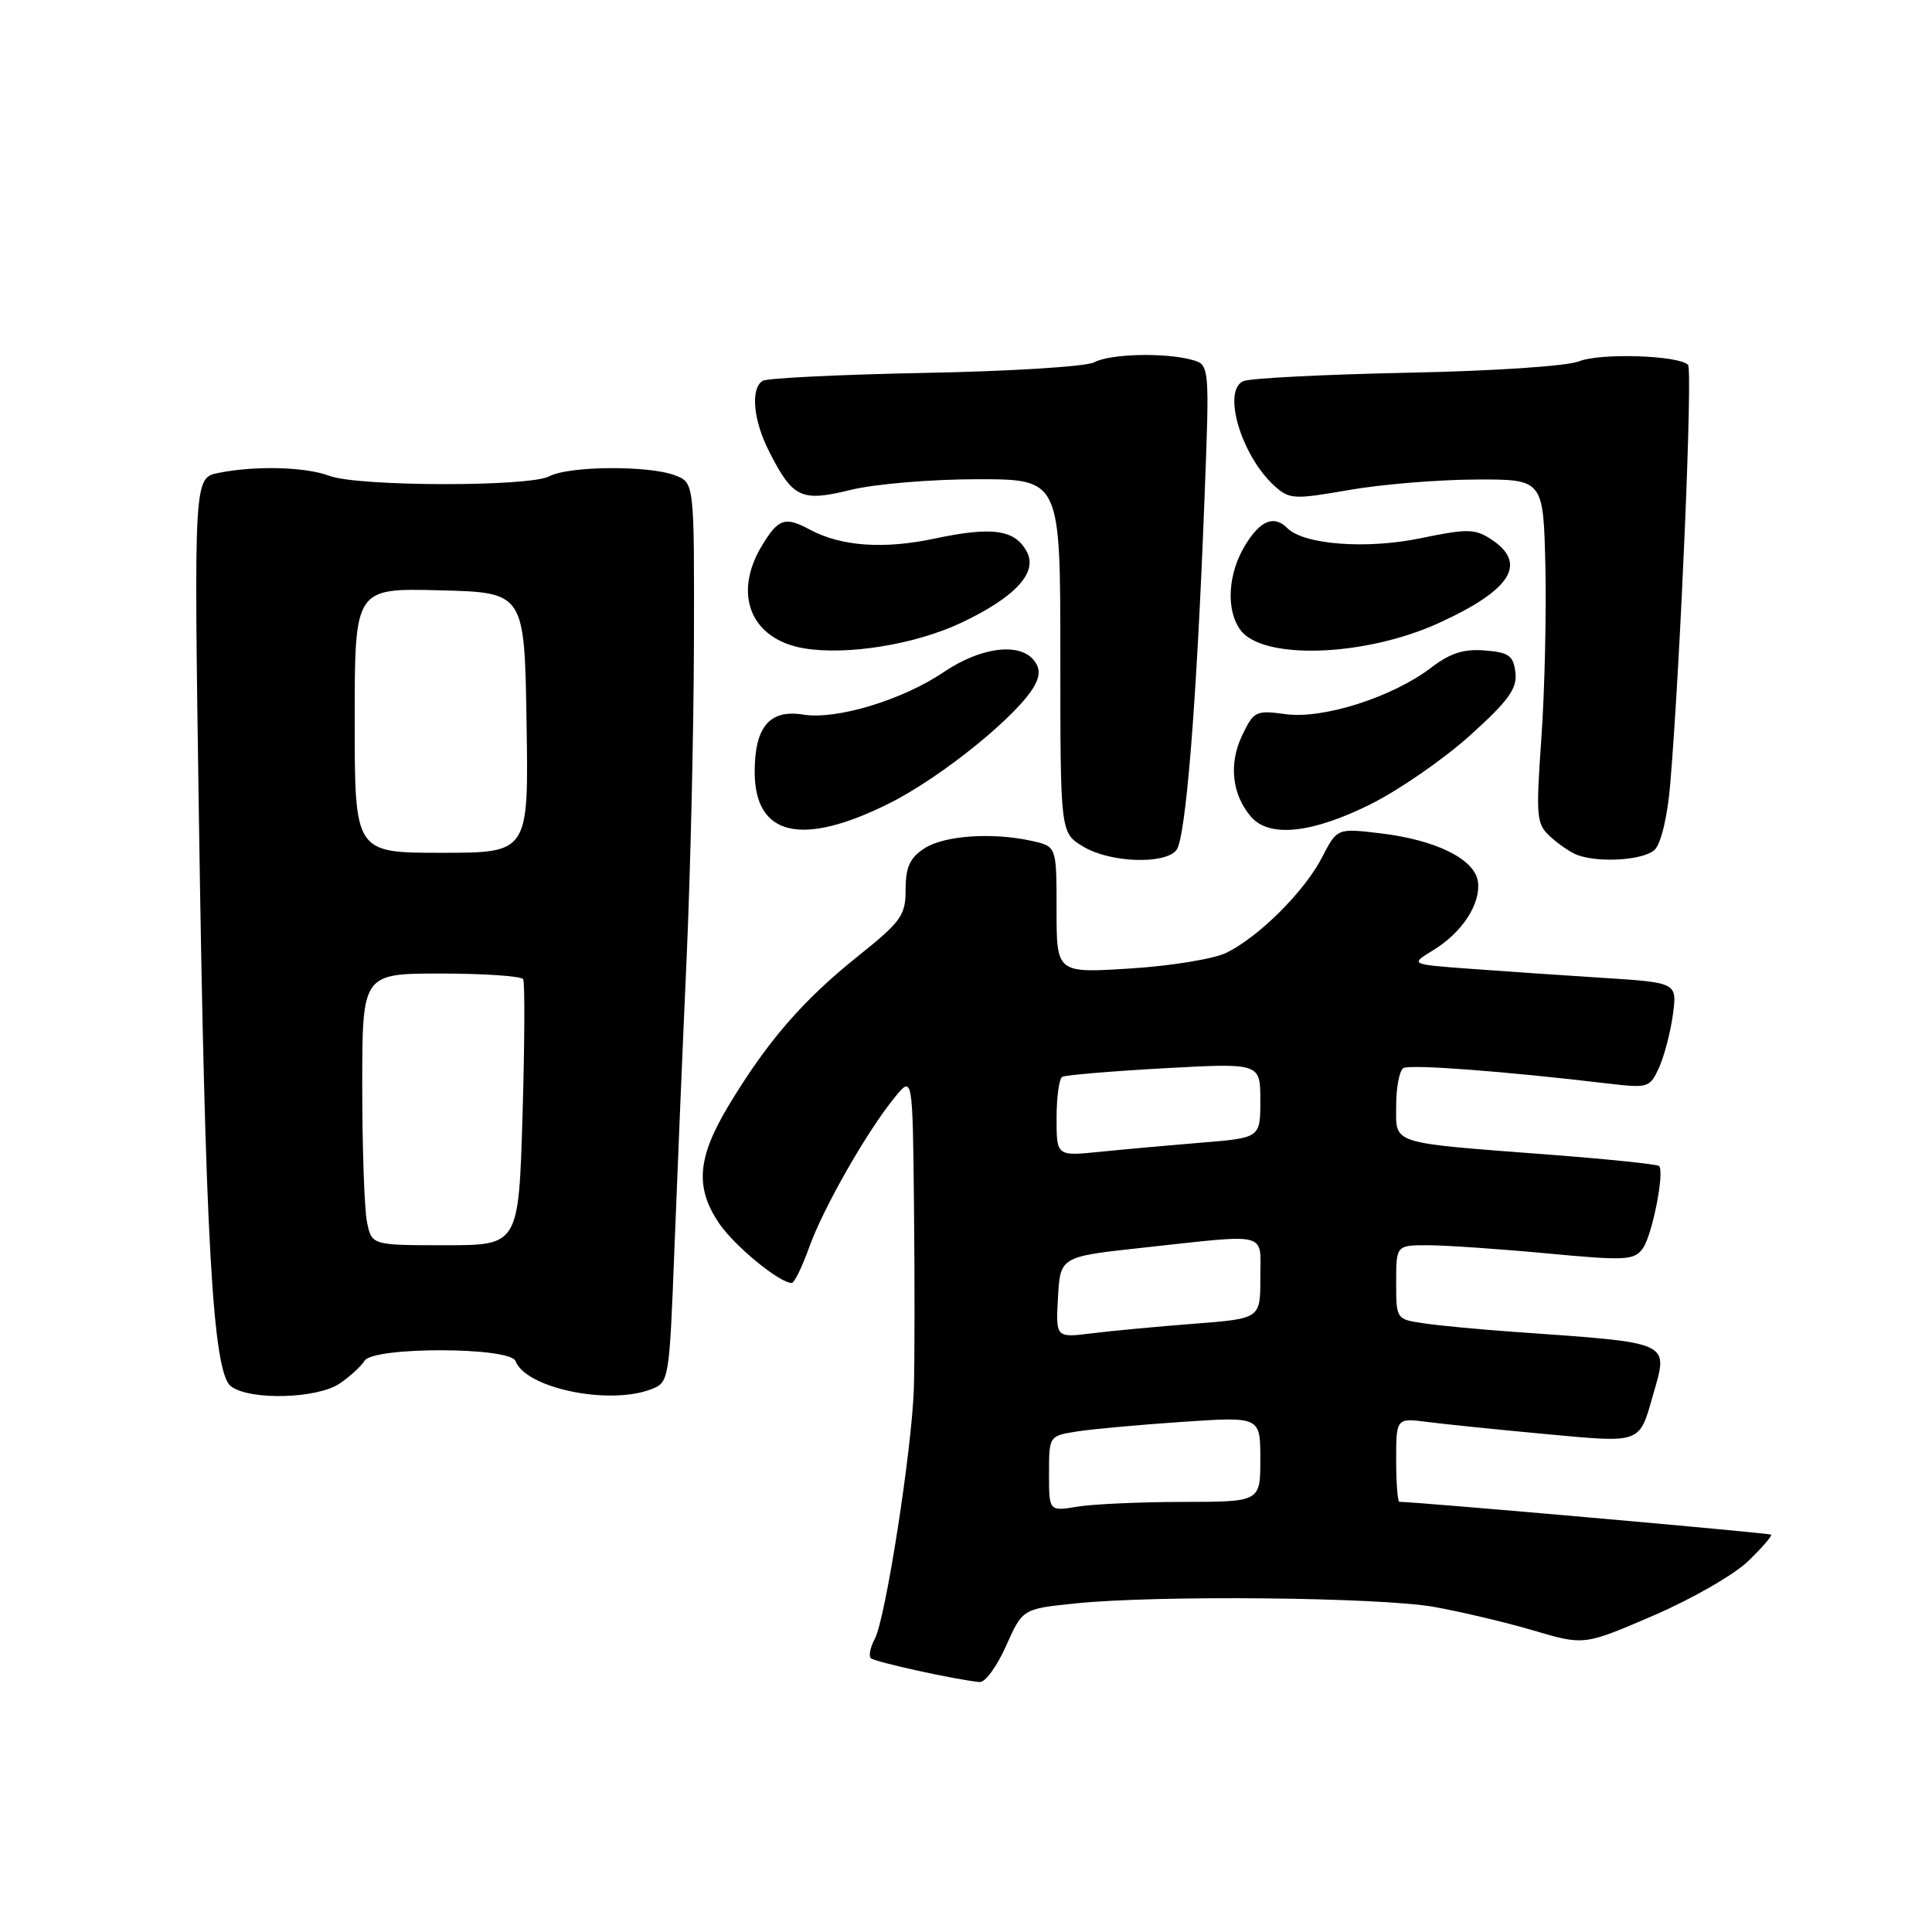 <?xml version="1.0" encoding="UTF-8" standalone="no"?>
<!DOCTYPE svg PUBLIC "-//W3C//DTD SVG 1.1//EN" "http://www.w3.org/Graphics/SVG/1.1/DTD/svg11.dtd" >
<svg xmlns="http://www.w3.org/2000/svg" xmlns:xlink="http://www.w3.org/1999/xlink" version="1.1" viewBox="0 0 256 256">
 <g >
 <path fill="currentColor"
d=" M 133.31 218.09 C 135.50 213.18 135.50 213.18 142.50 212.46 C 153.27 211.35 182.73 211.64 190.00 212.92 C 193.57 213.56 199.52 214.96 203.20 216.05 C 209.90 218.03 209.90 218.03 219.11 214.06 C 224.17 211.88 229.81 208.64 231.64 206.86 C 233.47 205.09 234.84 203.51 234.68 203.35 C 234.47 203.13 187.66 199.00 185.43 199.00 C 185.19 199.00 185.00 196.50 185.00 193.44 C 185.00 187.88 185.00 187.88 189.25 188.43 C 191.59 188.73 198.64 189.45 204.91 190.03 C 217.50 191.20 217.19 191.31 218.99 185.00 C 221.09 177.64 221.85 177.99 200.50 176.47 C 196.10 176.16 190.81 175.66 188.75 175.36 C 185.00 174.82 185.00 174.82 185.00 169.91 C 185.00 165.00 185.00 165.00 189.25 165.00 C 191.59 165.01 198.66 165.49 204.96 166.08 C 215.37 167.06 216.53 167.00 217.67 165.44 C 218.92 163.72 220.60 155.26 219.83 154.50 C 219.61 154.27 213.14 153.60 205.46 153.01 C 183.90 151.36 185.00 151.71 185.00 146.51 C 185.00 144.10 185.43 141.86 185.95 141.53 C 186.81 141.00 199.22 141.93 213.04 143.57 C 218.37 144.20 218.62 144.13 219.82 141.49 C 220.51 139.98 221.34 136.82 221.66 134.48 C 222.24 130.20 222.24 130.20 212.37 129.57 C 206.94 129.23 198.98 128.68 194.67 128.36 C 186.84 127.78 186.84 127.78 189.86 125.94 C 193.74 123.58 196.24 119.75 195.83 116.81 C 195.40 113.82 190.24 111.28 182.84 110.41 C 177.17 109.74 177.17 109.74 175.17 113.62 C 172.85 118.12 166.82 124.13 162.50 126.25 C 160.85 127.06 155.11 128.00 149.75 128.33 C 140.00 128.95 140.00 128.95 140.00 120.55 C 140.00 112.16 140.00 112.16 136.75 111.43 C 131.47 110.26 125.10 110.70 122.46 112.43 C 120.56 113.68 120.00 114.91 120.00 117.84 C 120.00 121.31 119.44 122.09 113.62 126.75 C 106.35 132.58 101.66 138.00 96.56 146.47 C 92.40 153.38 92.07 157.33 95.27 162.08 C 97.30 165.08 103.28 170.00 104.91 170.00 C 105.25 170.00 106.30 167.86 107.23 165.25 C 109.11 160.01 114.89 149.89 118.57 145.39 C 120.93 142.50 120.93 142.50 121.11 160.00 C 121.21 169.62 121.20 180.43 121.09 184.00 C 120.82 192.17 117.34 214.51 115.91 217.17 C 115.32 218.27 115.08 219.42 115.39 219.72 C 115.89 220.22 126.75 222.60 129.81 222.88 C 130.54 222.95 132.11 220.79 133.31 218.09 Z  M 45.03 183.31 C 46.39 182.38 47.86 181.03 48.30 180.31 C 49.45 178.43 67.58 178.46 68.30 180.34 C 69.68 183.95 80.64 186.23 86.27 184.09 C 88.65 183.18 88.69 182.97 89.37 165.34 C 89.75 155.53 90.47 138.28 90.98 127.00 C 91.48 115.72 91.92 96.93 91.95 85.23 C 92.00 63.95 92.00 63.95 89.43 62.98 C 85.95 61.65 75.35 61.74 72.79 63.11 C 70.14 64.53 47.40 64.48 43.64 63.05 C 40.50 61.86 33.85 61.68 28.97 62.66 C 25.69 63.31 25.69 63.31 26.35 107.91 C 27.19 164.29 28.18 181.93 30.62 183.71 C 33.18 185.59 42.06 185.34 45.03 183.31 Z  M 155.87 112.66 C 157.12 111.16 158.56 93.28 159.59 66.38 C 160.29 48.31 160.29 48.31 157.90 47.67 C 154.24 46.69 147.09 46.88 144.98 48.01 C 143.94 48.57 133.88 49.20 122.61 49.41 C 111.35 49.63 101.65 50.10 101.06 50.46 C 99.42 51.48 99.80 55.69 101.93 59.86 C 105.07 66.02 106.16 66.53 112.78 64.90 C 115.93 64.13 123.45 63.50 129.50 63.50 C 140.50 63.50 140.50 63.50 140.50 86.92 C 140.50 110.34 140.50 110.34 143.50 112.16 C 147.01 114.30 154.27 114.59 155.87 112.66 Z  M 219.28 112.57 C 220.11 111.74 220.97 108.09 221.32 103.82 C 222.67 87.72 224.31 48.98 223.67 48.34 C 222.42 47.08 212.03 46.75 209.26 47.87 C 207.68 48.51 197.95 49.16 186.50 49.39 C 175.50 49.62 165.73 50.11 164.79 50.49 C 161.88 51.67 164.45 60.38 168.89 64.40 C 170.85 66.17 171.46 66.20 178.74 64.93 C 183.01 64.18 190.55 63.56 195.50 63.54 C 204.50 63.50 204.50 63.50 204.77 75.00 C 204.91 81.33 204.68 91.58 204.24 97.79 C 203.50 108.39 203.57 109.19 205.48 110.91 C 206.59 111.92 208.18 112.99 209.00 113.29 C 211.98 114.38 217.89 113.97 219.28 112.57 Z  M 117.85 106.44 C 124.82 102.95 135.05 94.65 137.11 90.80 C 137.84 89.43 137.80 88.46 136.95 87.44 C 135.00 85.09 129.87 85.79 125.06 89.05 C 119.60 92.75 110.85 95.40 106.45 94.69 C 101.99 93.96 100.00 96.30 100.00 102.27 C 100.00 110.80 106.23 112.25 117.85 106.44 Z  M 181.66 106.54 C 185.46 104.63 191.40 100.52 194.84 97.40 C 199.91 92.82 201.05 91.24 200.80 89.12 C 200.54 86.88 199.95 86.45 196.76 86.19 C 193.96 85.96 192.17 86.53 189.62 88.48 C 184.50 92.38 175.32 95.31 170.35 94.63 C 166.39 94.09 166.12 94.23 164.57 97.49 C 162.79 101.24 163.25 105.33 165.79 108.25 C 168.21 111.03 173.89 110.42 181.66 106.54 Z  M 127.35 82.53 C 134.52 79.14 137.54 75.87 136.06 73.11 C 134.49 70.17 131.50 69.74 123.87 71.36 C 117.10 72.80 111.45 72.40 107.32 70.18 C 104.03 68.41 103.15 68.70 100.99 72.25 C 97.04 78.73 99.48 84.73 106.56 85.91 C 112.26 86.86 121.30 85.39 127.35 82.53 Z  M 190.68 82.54 C 200.27 78.16 202.45 74.65 197.59 71.46 C 195.42 70.05 194.45 70.03 188.18 71.33 C 181.05 72.80 172.77 72.17 170.59 69.99 C 168.81 68.21 167.01 68.94 164.99 72.25 C 162.69 76.02 162.42 80.82 164.36 83.47 C 167.30 87.50 180.90 87.02 190.68 82.54 Z  M 139.00 195.26 C 139.00 190.26 139.00 190.26 142.75 189.67 C 144.81 189.35 151.11 188.78 156.75 188.40 C 167.00 187.71 167.00 187.71 167.00 193.36 C 167.00 199.00 167.00 199.00 156.75 199.01 C 151.11 199.02 144.81 199.30 142.75 199.64 C 139.00 200.26 139.00 200.26 139.00 195.26 Z  M 140.19 171.89 C 140.50 166.51 140.50 166.51 151.50 165.32 C 168.40 163.49 167.00 163.13 167.00 169.36 C 167.00 174.72 167.00 174.72 158.25 175.40 C 153.44 175.77 147.34 176.34 144.69 176.67 C 139.89 177.27 139.89 177.27 140.19 171.89 Z  M 140.00 148.16 C 140.00 145.39 140.34 142.92 140.75 142.69 C 141.16 142.45 147.24 141.94 154.25 141.55 C 167.00 140.85 167.00 140.85 167.00 145.81 C 167.00 150.77 167.00 150.77 159.25 151.40 C 154.99 151.75 148.91 152.30 145.75 152.62 C 140.00 153.20 140.00 153.20 140.00 148.16 Z  M 48.62 161.88 C 48.28 160.16 48.00 152.06 48.00 143.88 C 48.00 129.00 48.00 129.00 58.44 129.00 C 64.18 129.00 69.08 129.34 69.32 129.75 C 69.56 130.16 69.52 138.26 69.24 147.75 C 68.72 165.00 68.72 165.00 58.99 165.00 C 49.25 165.00 49.25 165.00 48.62 161.88 Z  M 47.00 95.47 C 47.00 77.93 47.00 77.93 58.25 78.22 C 69.50 78.50 69.50 78.50 69.77 95.75 C 70.05 113.00 70.05 113.00 58.52 113.00 C 47.00 113.00 47.00 113.00 47.00 95.47 Z "/>
</g>
</svg>